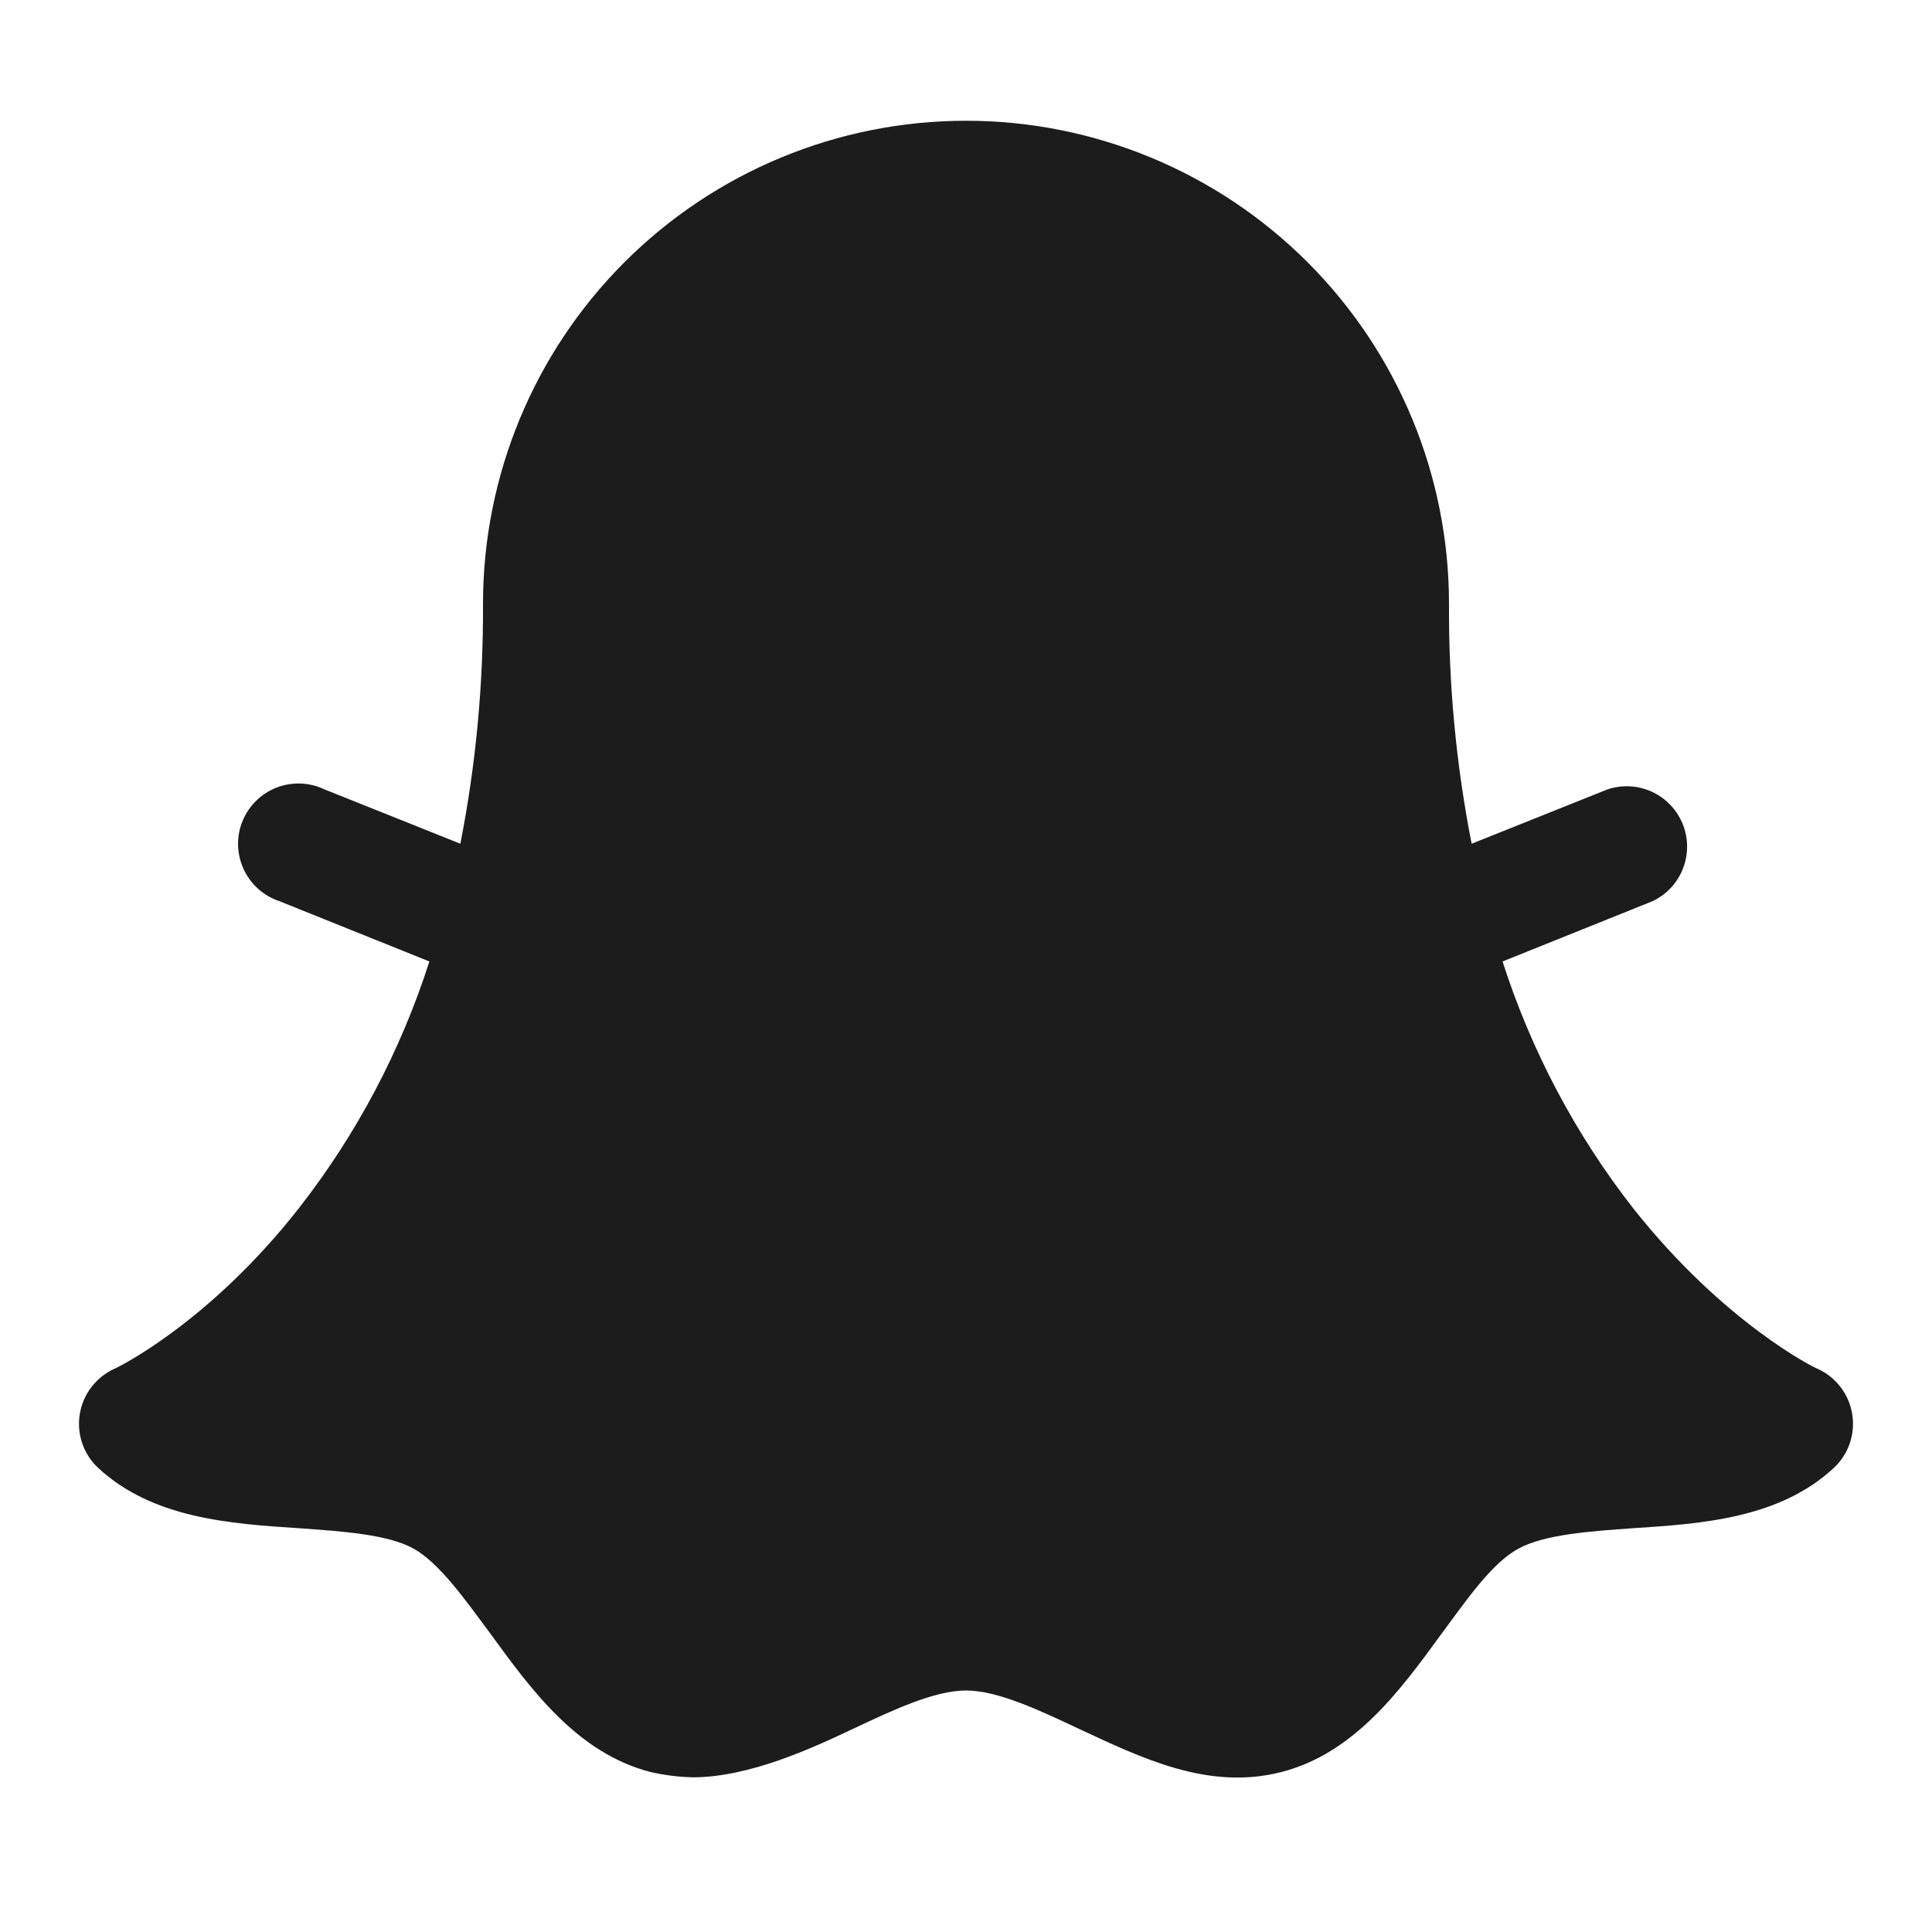 <svg width="32" height="32" viewBox="0 0 32 32" fill="none" xmlns="http://www.w3.org/2000/svg">
<path d="M30.375 24.312C29.475 25.15 28.188 25.238 27.05 25.312C26.337 25.363 25.587 25.413 25.15 25.65C24.712 25.887 24.3 26.488 23.875 27.062C23.2 27.988 22.438 29.038 21.225 29.35C20.012 29.663 18.9 29.113 17.875 28.637C17.212 28.325 16.525 28 16 28C15.475 28 14.787 28.325 14.125 28.637C13.463 28.95 12.412 29.438 11.475 29.438C11.239 29.432 11.005 29.403 10.775 29.35C9.562 29.038 8.8 27.988 8.125 27.062C7.7 26.488 7.275 25.887 6.85 25.65C6.425 25.413 5.662 25.363 4.95 25.312C3.812 25.238 2.525 25.15 1.625 24.312C1.505 24.201 1.415 24.061 1.362 23.906C1.309 23.751 1.295 23.586 1.321 23.424C1.347 23.262 1.412 23.109 1.511 22.979C1.61 22.848 1.739 22.744 1.887 22.675C1.925 22.663 3.45 21.925 4.95 20.012C5.906 18.788 6.638 17.404 7.112 15.925L4.625 14.925C4.496 14.882 4.376 14.812 4.275 14.721C4.173 14.63 4.092 14.519 4.035 14.395C3.978 14.271 3.947 14.136 3.943 14C3.94 13.863 3.965 13.728 4.016 13.601C4.068 13.475 4.144 13.36 4.242 13.264C4.339 13.169 4.455 13.094 4.582 13.044C4.709 12.995 4.845 12.973 4.982 12.978C5.118 12.983 5.252 13.016 5.375 13.075L7.625 13.975C7.882 12.666 8.007 11.334 8 10C8 7.878 8.843 5.843 10.343 4.343C11.843 2.843 13.878 2 16 2C18.122 2 20.157 2.843 21.657 4.343C23.157 5.843 24 7.878 24 10C23.992 11.334 24.118 12.666 24.375 13.975L26.625 13.075C26.866 12.994 27.13 13.008 27.361 13.114C27.592 13.221 27.774 13.411 27.87 13.647C27.966 13.883 27.968 14.147 27.876 14.384C27.784 14.622 27.605 14.815 27.375 14.925L24.887 15.925C25.362 17.404 26.094 18.788 27.05 20.012C28.562 21.925 30.087 22.675 30.113 22.675C30.261 22.744 30.39 22.848 30.489 22.979C30.588 23.109 30.653 23.262 30.679 23.424C30.705 23.586 30.691 23.751 30.638 23.906C30.585 24.061 30.494 24.201 30.375 24.312Z" fill="#1C1C1C"/>
</svg>
